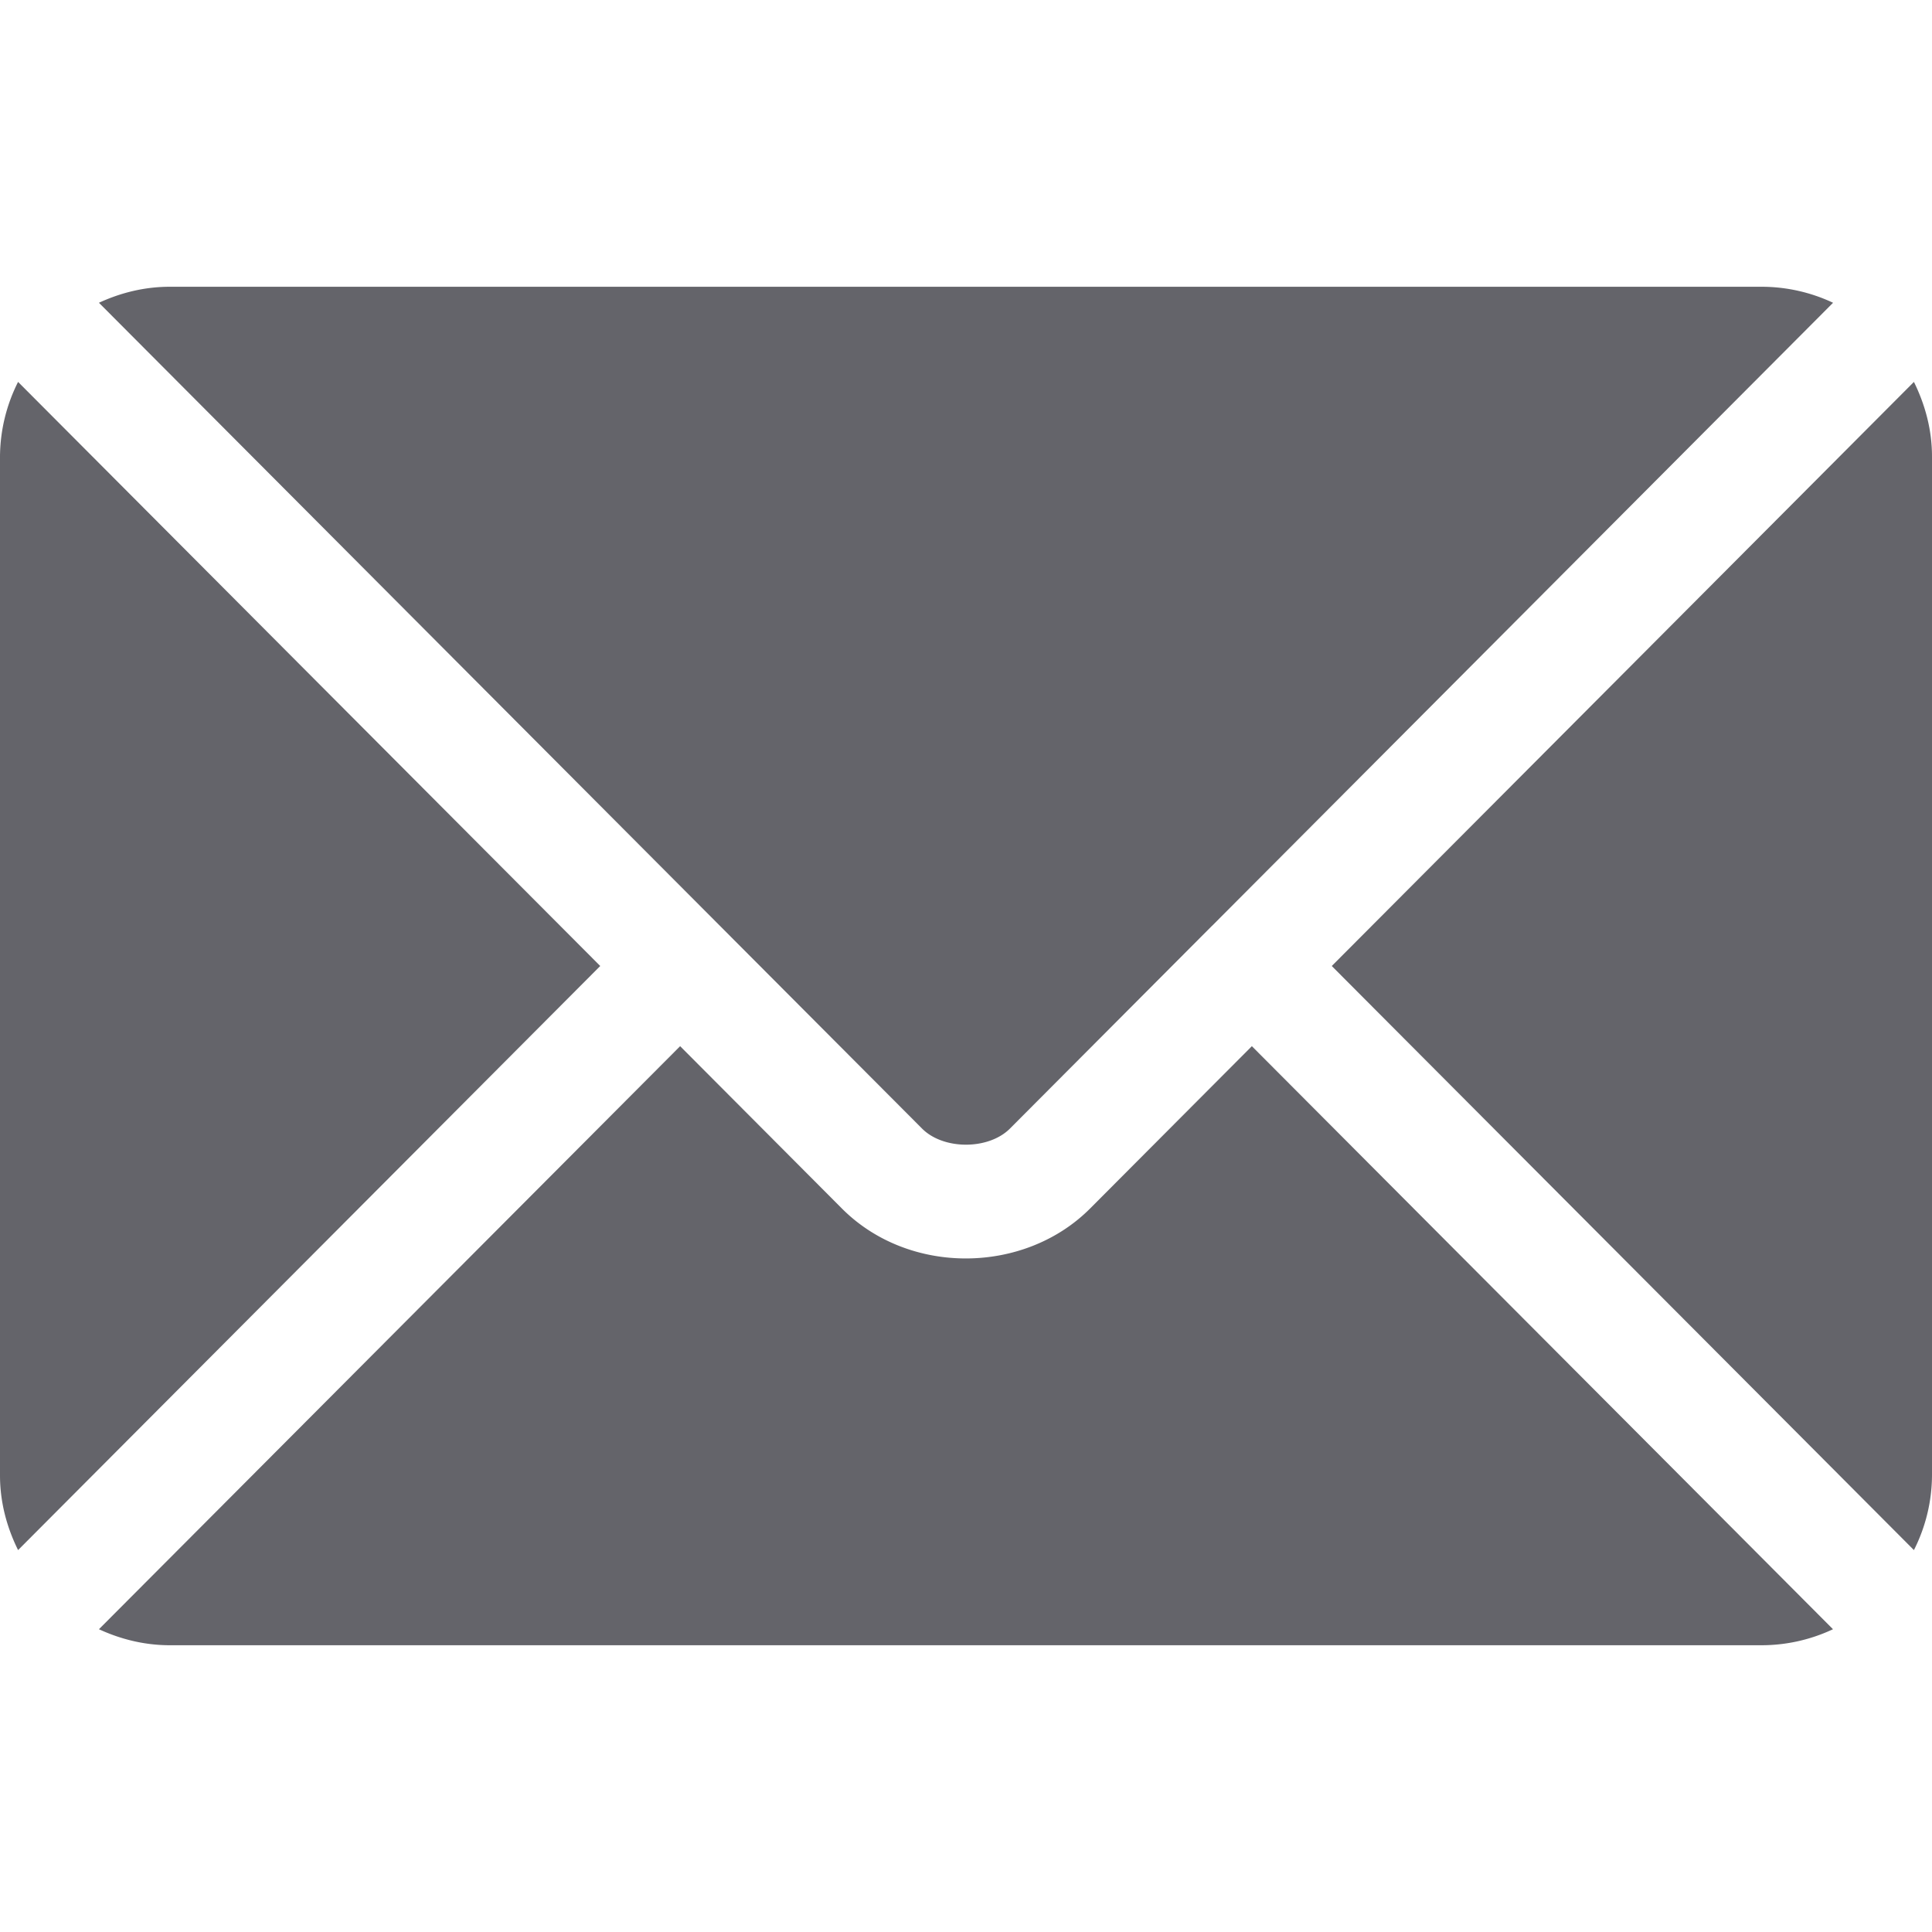 <svg width="28" height="28" fill="none" xmlns="http://www.w3.org/2000/svg"><path d="M18.143 15.162l-2.345 2.353c-.951.954-2.624.975-3.596 0l-2.345-2.353-8.423 8.45c.314.145.66.232 1.027.232h23.078a2.43 2.43 0 001.026-.232l-8.422-8.45z" fill="#64646A"/><path d="M25.54 4.156H2.46c-.367 0-.712.087-1.026.232l9 9.03.003.001v.002l2.927 2.936c.31.31.961.31 1.272 0l2.926-2.936.002-.002.002-.001 9-9.03a2.434 2.434 0 00-1.027-.232zM.262 5.535A2.43 2.43 0 000 6.617v14.766c0 .39.1.754.262 1.082L8.699 14 .262 5.535zm27.476 0L19.301 14l8.437 8.465A2.42 2.42 0 0028 21.383V6.617c0-.39-.1-.754-.262-1.082z" fill="#64646A"/></svg>